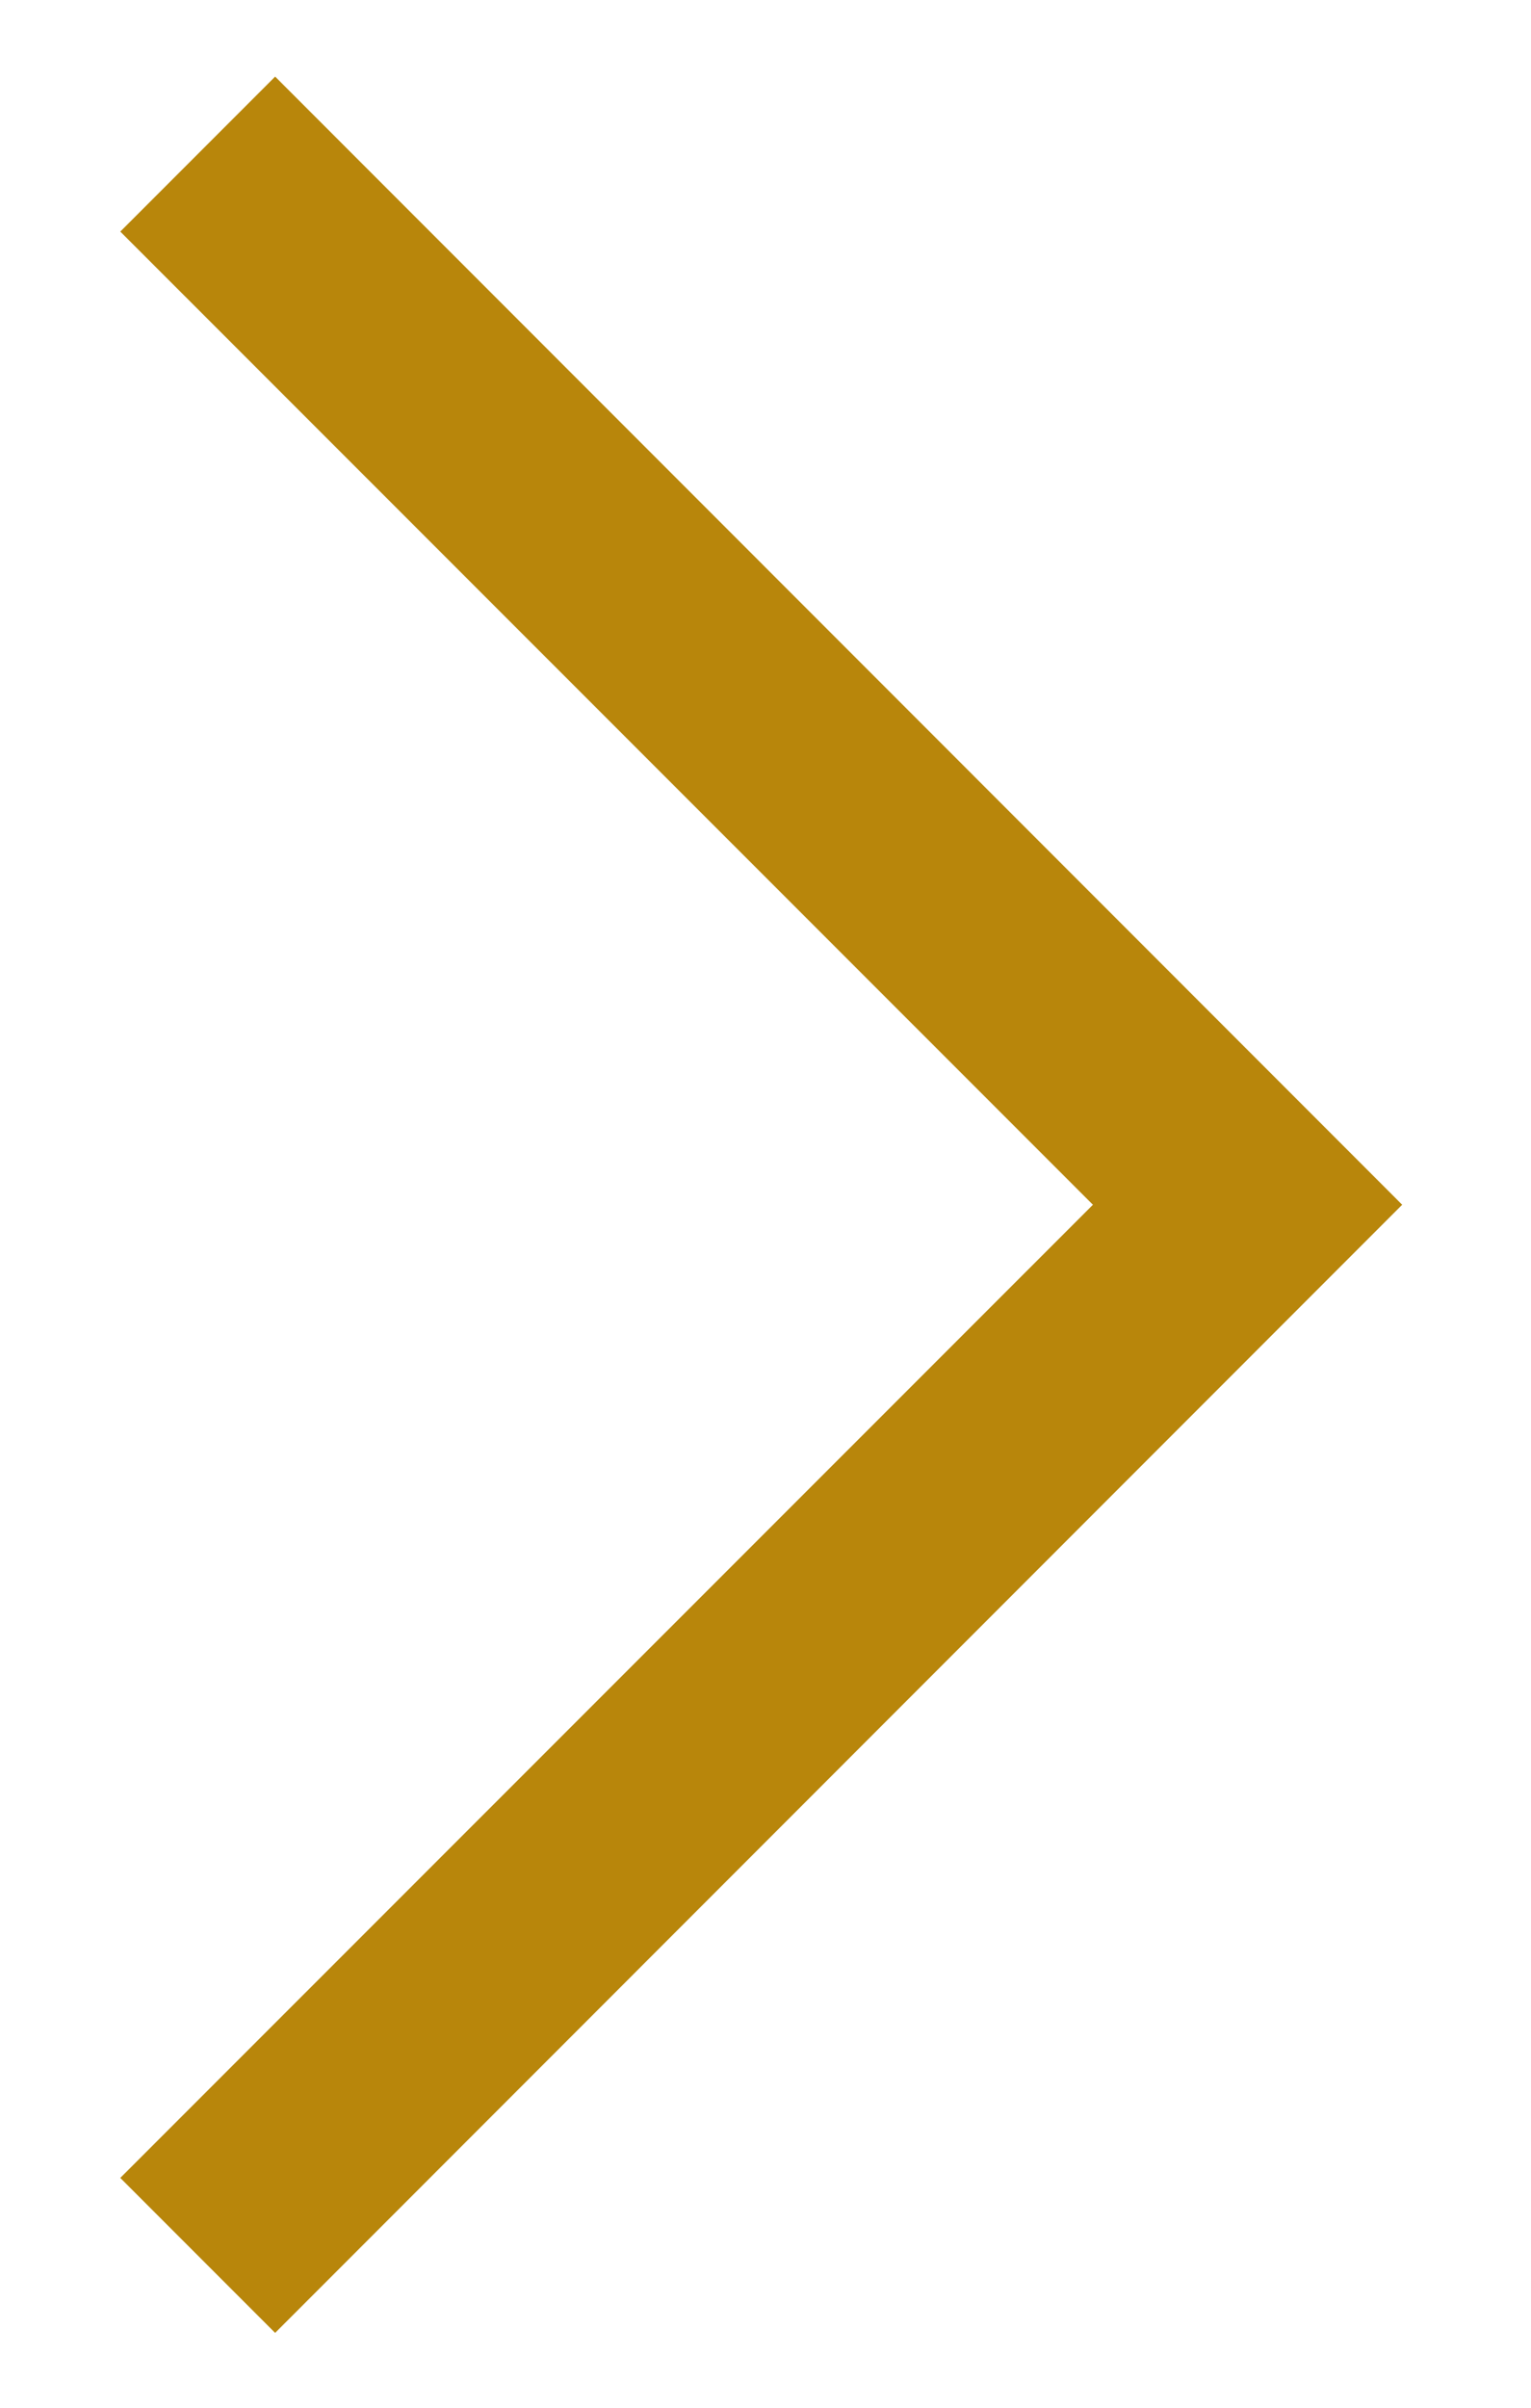 <?xml version="1.0" encoding="utf-8"?>
<svg viewBox="0 0 7 11" width="7" height="11" xmlns="http://www.w3.org/2000/svg">
  <g id="Design" stroke="none" stroke-width="1" fill="none" fill-rule="evenodd" transform="matrix(0, -1, 1, 0, -0.096, 11.304)">
    <g id="dropdown_arrow_hover" fill="#B8860B" fill-rule="nonzero">
      <polygon id="Shape" points="10.246 0.646 10.954 1.354 5.8 6.507 0.646 1.354 1.354 0.646 5.8 5.093"/>
    </g>
  </g>
</svg>